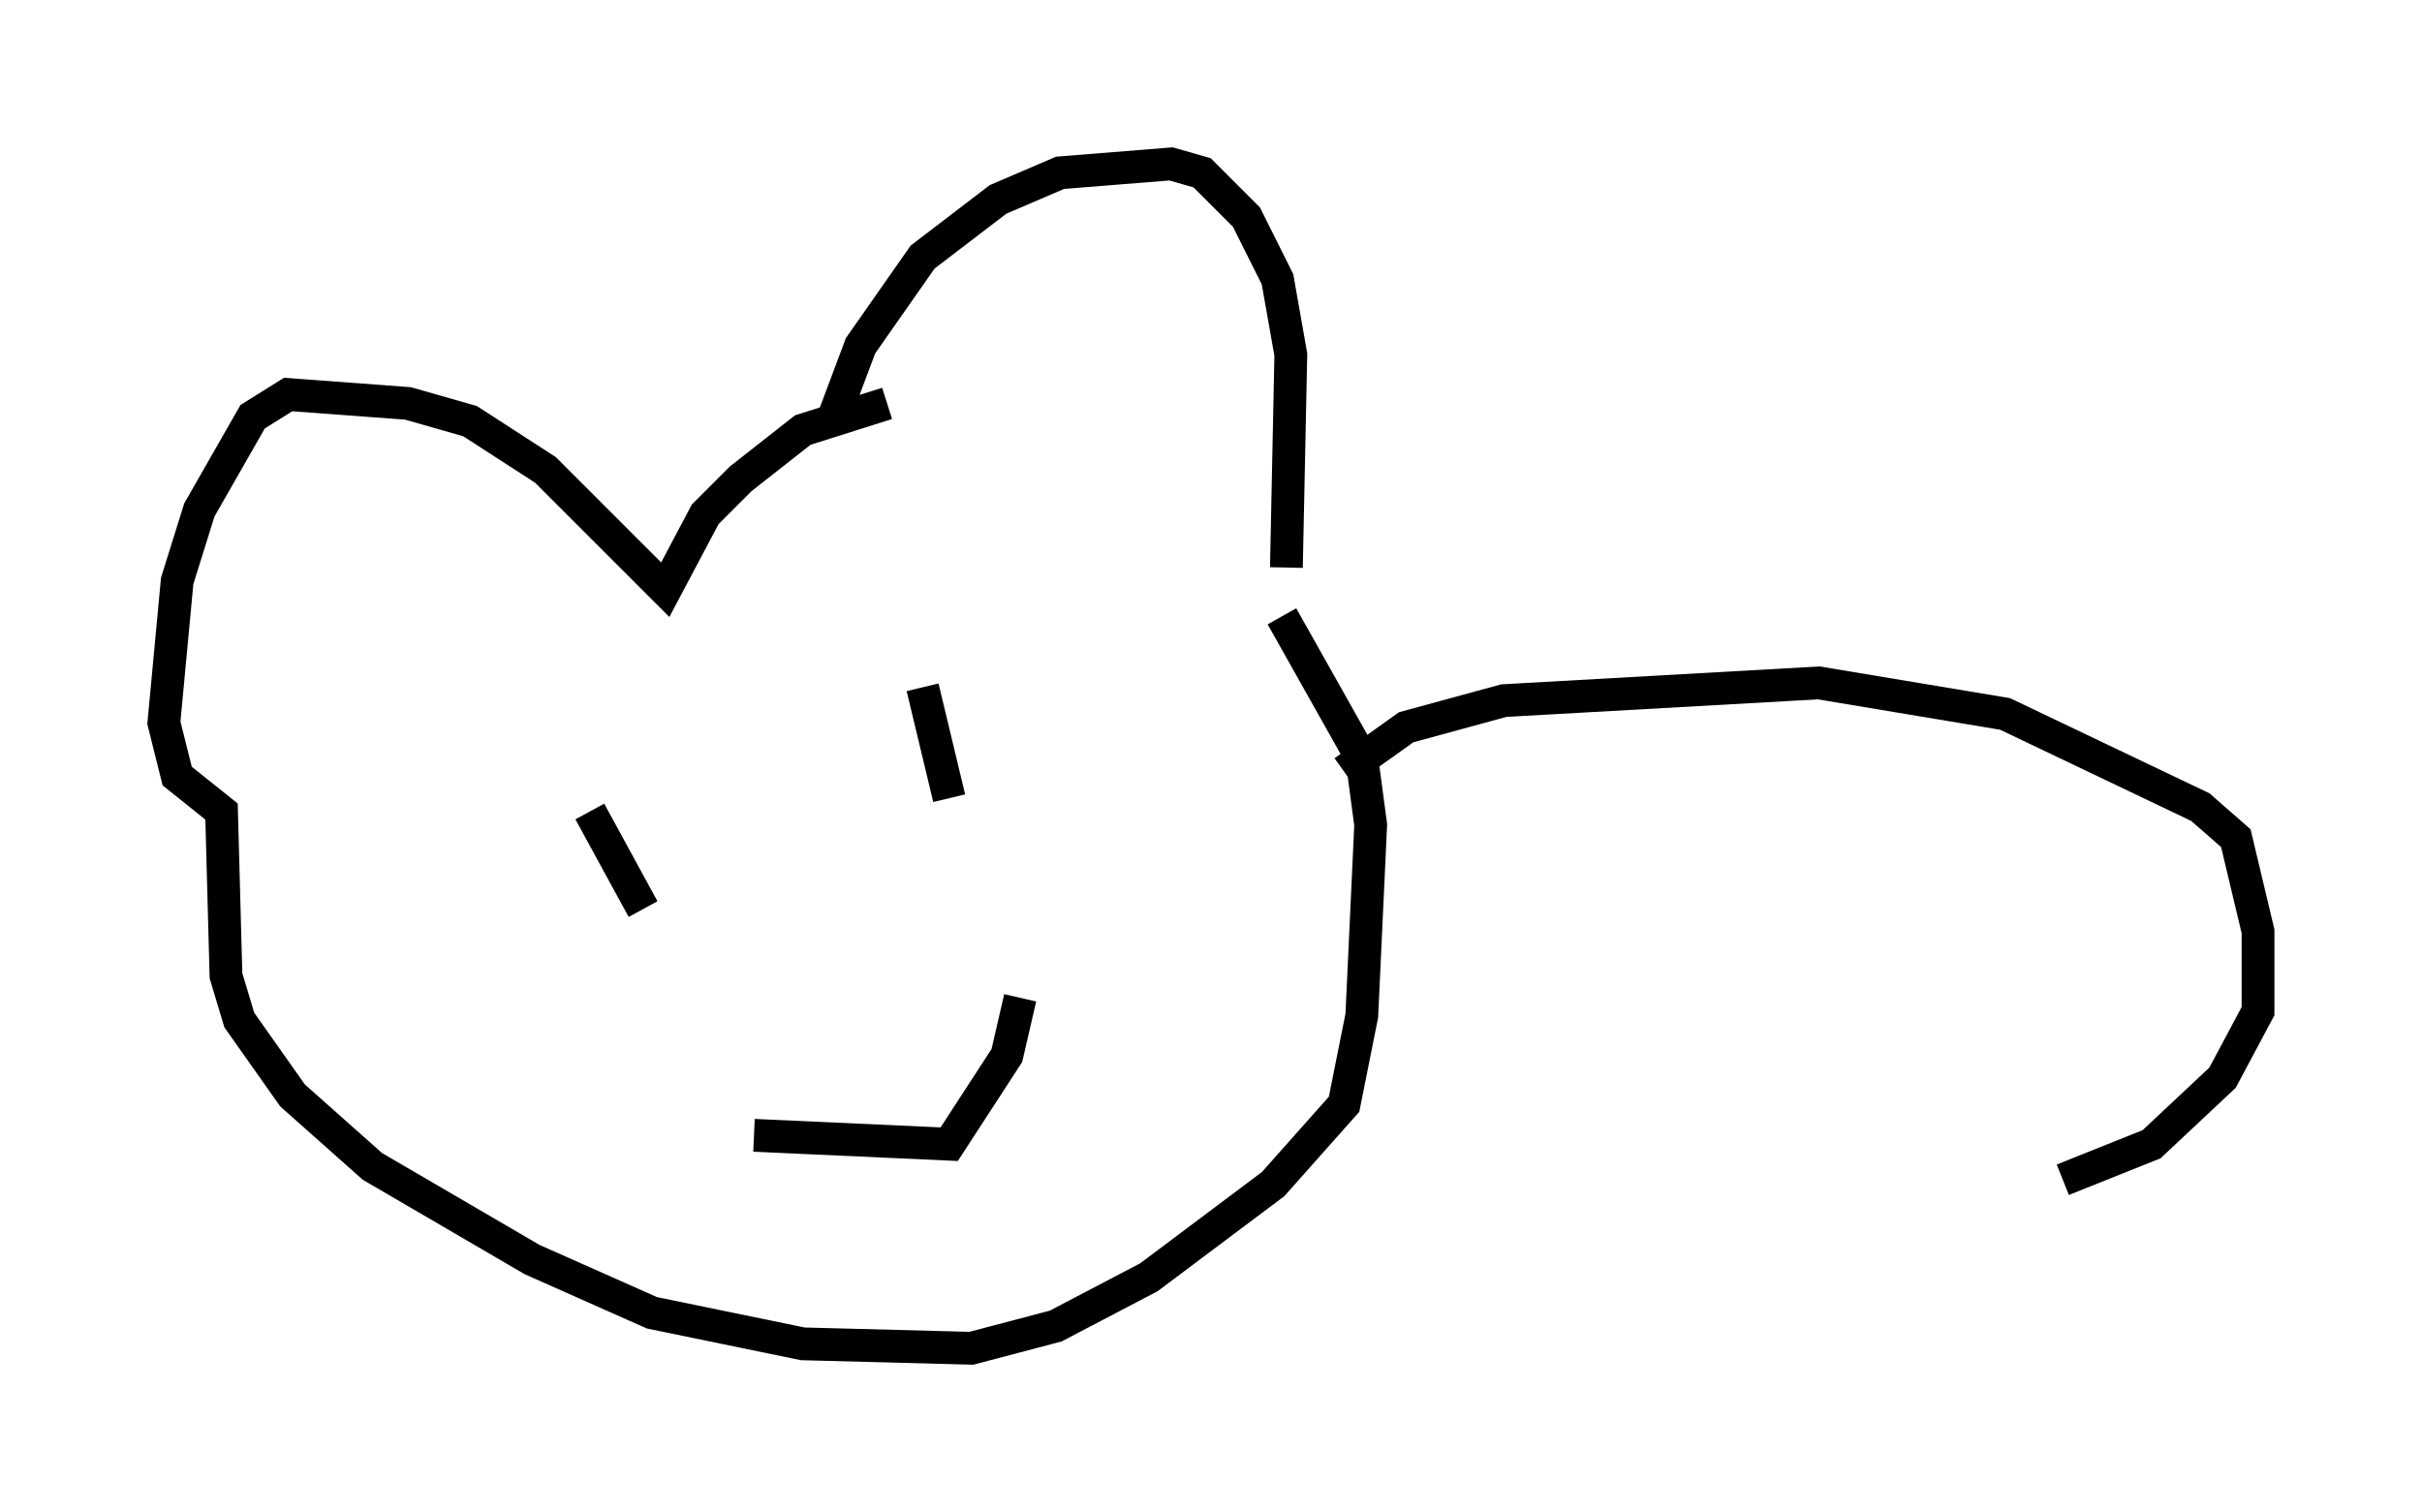 <?xml version="1.0" encoding="utf-8" ?>
<svg baseProfile="full" height="46.13" version="1.1" width="73.869" xmlns="http://www.w3.org/2000/svg" xmlns:ev="http://www.w3.org/2001/xml-events" xmlns:xlink="http://www.w3.org/1999/xlink"><defs /><rect fill="white" height="46.13" width="73.869" x="0" y="0" /><path d="M25.974, 14.337 m-0.541, -1.624 l0.812, -2.165 1.894, -2.706 l2.3, -1.759 1.894, -0.812 l3.383, -0.271 0.947, 0.271 l1.353, 1.353 0.947, 1.894 l0.406, 2.3 -0.135, 6.495 m-12.178, -5.007 l-2.571, 0.812 -1.894, 1.488 l-1.083, 1.083 -1.218, 2.3 l-3.654, -3.654 -2.3, -1.488 l-1.894, -0.541 -3.654, -0.271 l-1.083, 0.677 -1.624, 2.842 l-0.677, 2.165 -0.406, 4.33 l0.406, 1.624 1.353, 1.083 l0.135, 5.007 0.406, 1.353 l1.624, 2.3 2.436, 2.165 l4.871, 2.842 3.654, 1.624 l4.601, 0.947 5.142, 0.135 l2.571, -0.677 2.842, -1.488 l3.789, -2.842 2.165, -2.436 l0.541, -2.706 0.271, -5.819 l-0.271, -2.03 -2.436, -4.33 m-21.109, 5.954 l1.624, 2.977 m8.525, -6.766 l0.812, 3.383 m-5.954, 10.284 l5.954, 0.271 1.759, -2.706 l0.406, -1.759 m9.878, -6.901 l1.894, -1.353 2.977, -0.812 l9.607, -0.541 5.683, 0.947 l5.954, 2.842 1.083, 0.947 l0.677, 2.842 0.0, 2.436 l-1.083, 2.03 -2.165, 2.03 l-2.706, 1.083 " fill="none" stroke="black" stroke-width="1" /></svg>